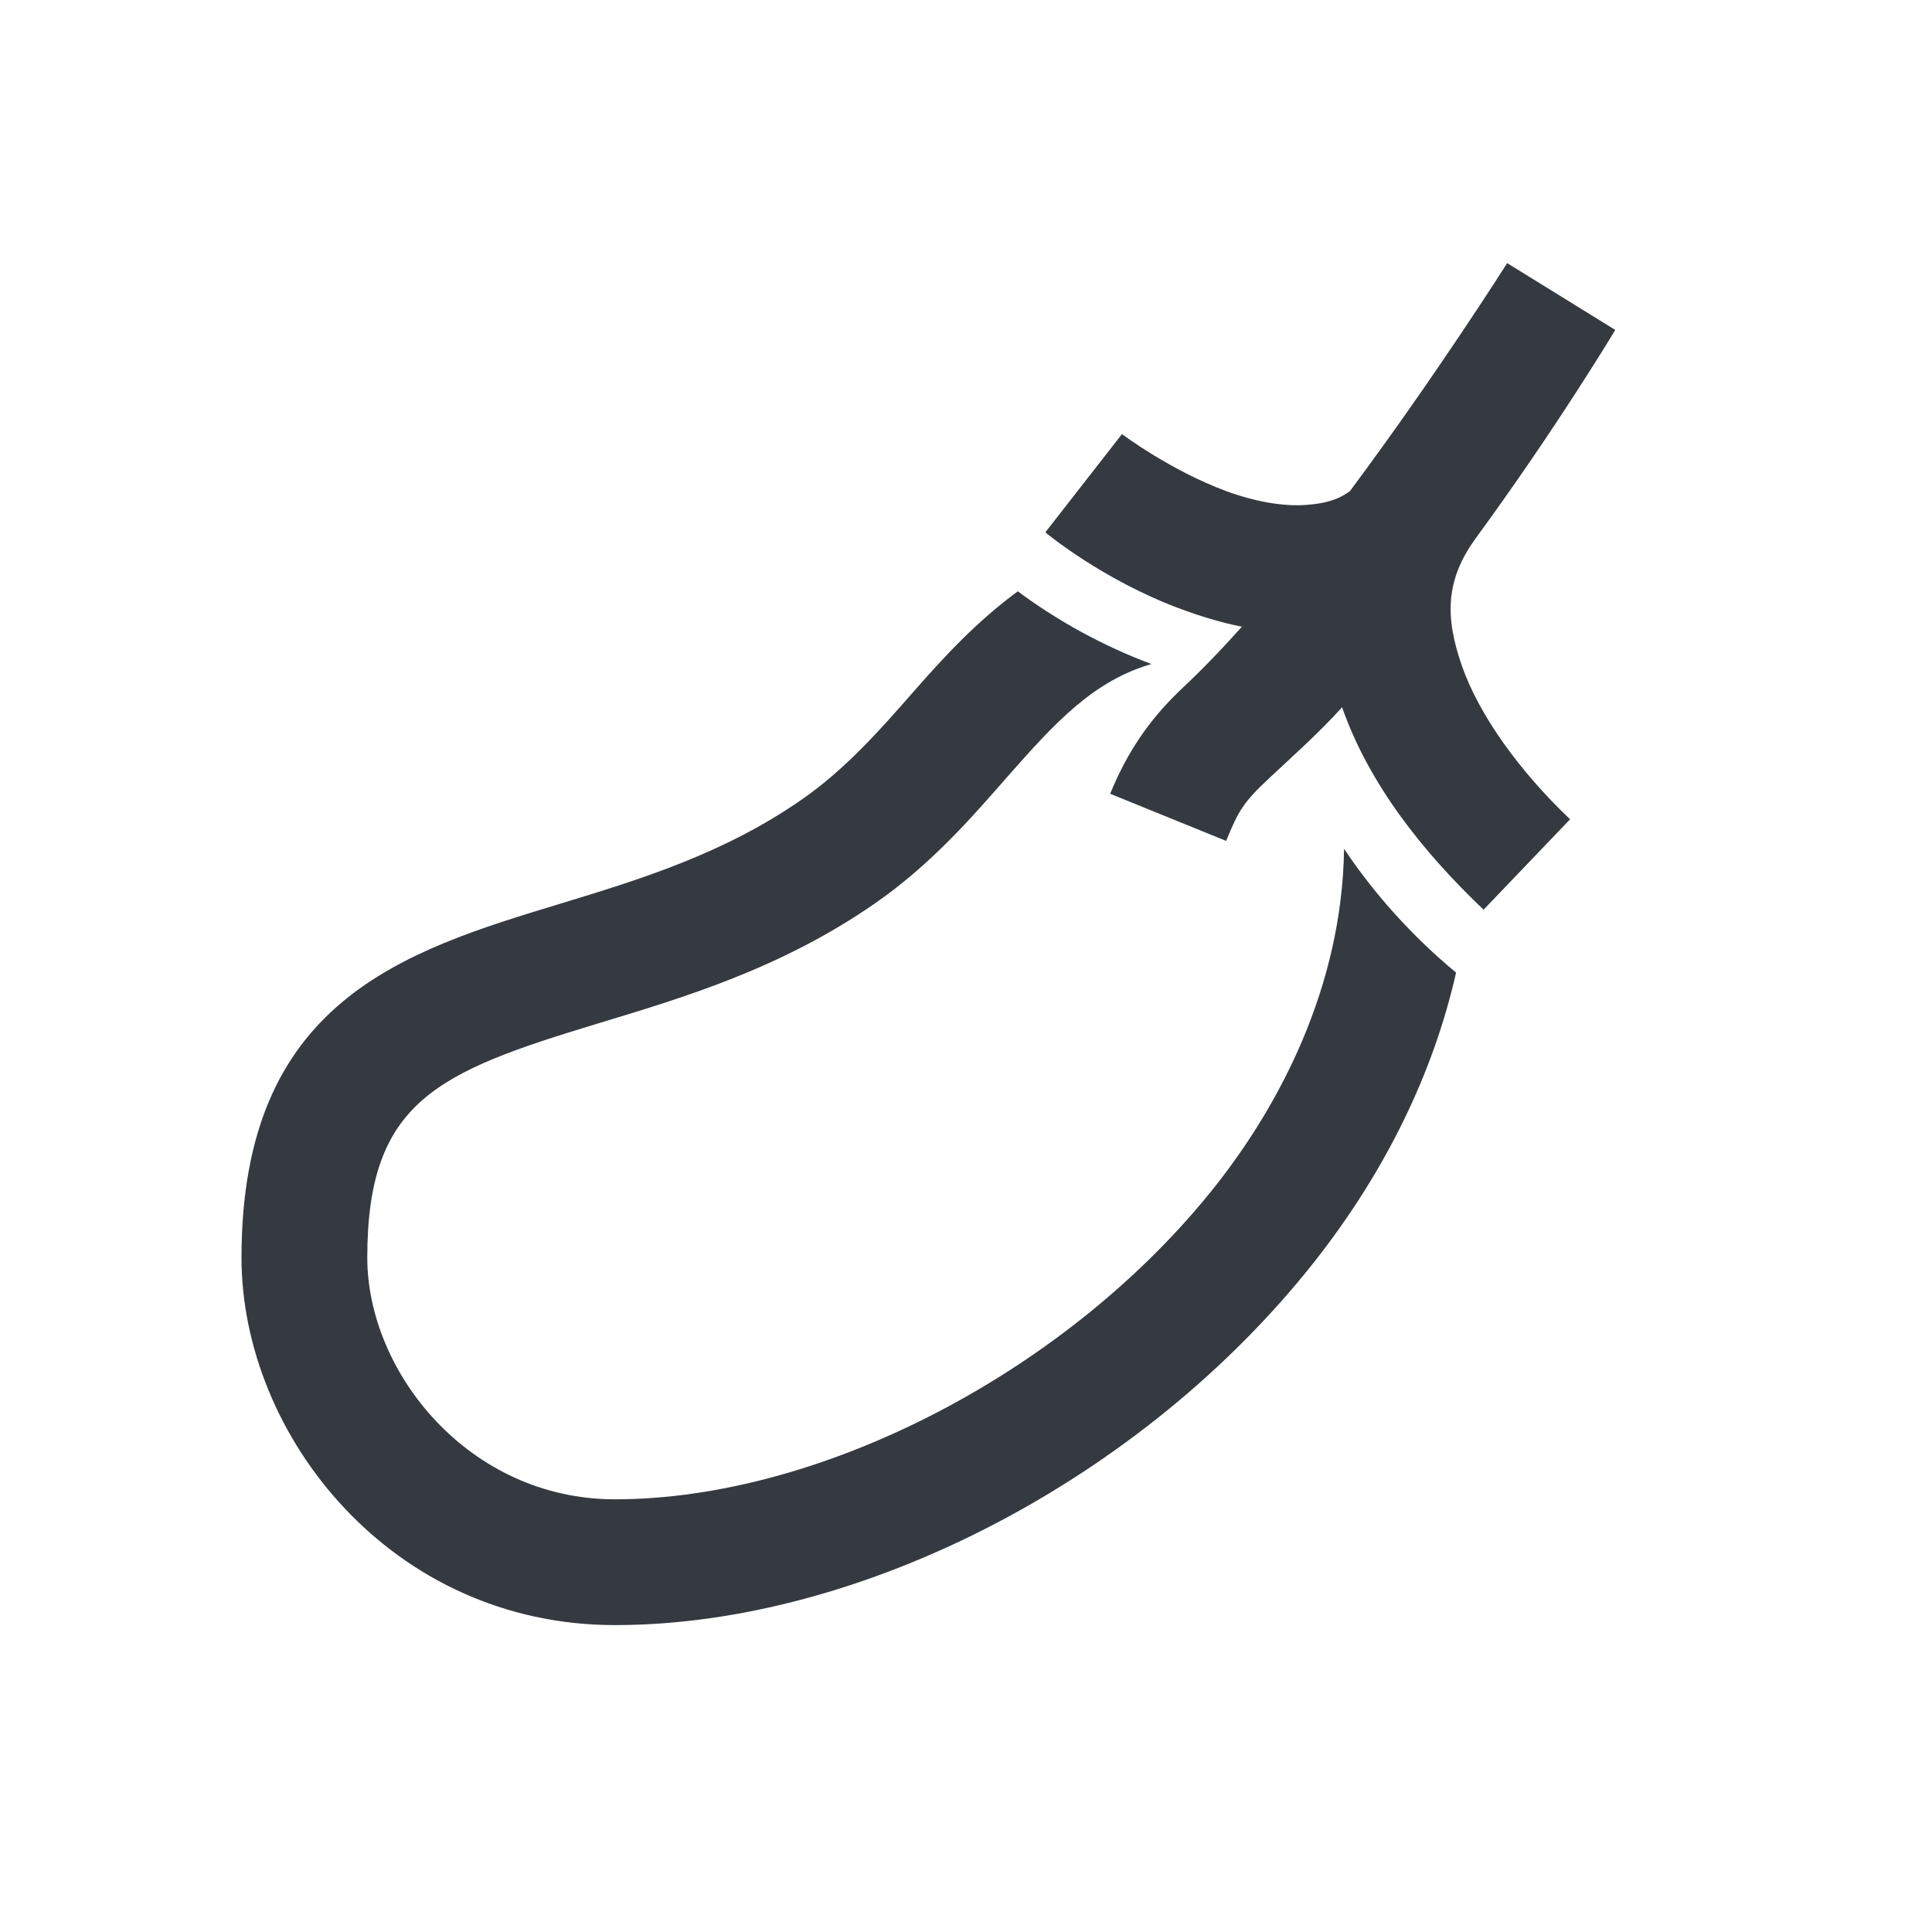 <?xml version="1.0" encoding="UTF-8"?>
<svg width="48px" height="48px" viewBox="0 0 48 48" version="1.1" xmlns="http://www.w3.org/2000/svg" xmlns:xlink="http://www.w3.org/1999/xlink">
    <!-- Generator: Sketch 63.1 (92452) - https://sketch.com -->
    <title>Icons/icons-food/eggplant</title>
    <desc>Created with Sketch.</desc>
    <g id="Icons/icons-food/eggplant" stroke="none" stroke-width="1" fill="none" fill-rule="evenodd">
        <g id="icon-eggplant" transform="translate(6, 6.537)" fill="#343A40">
            <path d="M31.445,0 C31.445,0 29.694,2.771 27.539,5.664 C27.216,5.902 26.874,5.975 26.465,6.006 C25.885,6.055 25.159,5.92 24.463,5.664 C23.065,5.145 21.875,4.248 21.875,4.248 L19.971,6.689 C19.971,6.689 21.387,7.874 23.34,8.594 C23.804,8.765 24.323,8.929 24.854,9.033 C24.353,9.595 23.871,10.095 23.389,10.547 C22.51,11.371 21.979,12.213 21.582,13.184 L24.463,14.355 C24.774,13.593 24.902,13.385 25.537,12.793 C26.123,12.244 26.764,11.676 27.344,11.035 C28.015,12.952 29.352,14.63 30.859,16.064 L33.008,13.818 C31.744,12.616 30.75,11.23 30.322,10.01 C29.895,8.789 29.913,7.867 30.664,6.836 C32.697,4.059 34.131,1.66 34.131,1.66 L31.445,0 Z M19.287,8.154 C18.274,8.899 17.462,9.772 16.699,10.645 C15.875,11.584 15.009,12.573 13.916,13.33 C11.993,14.667 9.918,15.308 7.91,15.918 C4.01,17.102 0,18.335 0,24.707 C0,29.126 3.723,33.838 9.277,33.838 C15.417,33.838 22.406,30.2 26.66,24.805 C28.442,22.54 29.614,20.105 30.176,17.627 C29.077,16.718 28.125,15.649 27.393,14.551 C27.344,18.005 25.769,20.929 24.219,22.9 C20.587,27.509 14.429,30.713 9.277,30.713 C5.652,30.713 3.125,27.557 3.125,24.707 C3.125,20.813 4.877,20.099 8.838,18.896 C10.974,18.25 13.397,17.529 15.723,15.918 C17.133,14.941 18.14,13.776 19.043,12.744 C20.227,11.401 21.173,10.376 22.607,9.961 C21.429,9.521 20.288,8.899 19.287,8.154 Z" id="Shape"></path>
        </g>
    </g>
</svg>